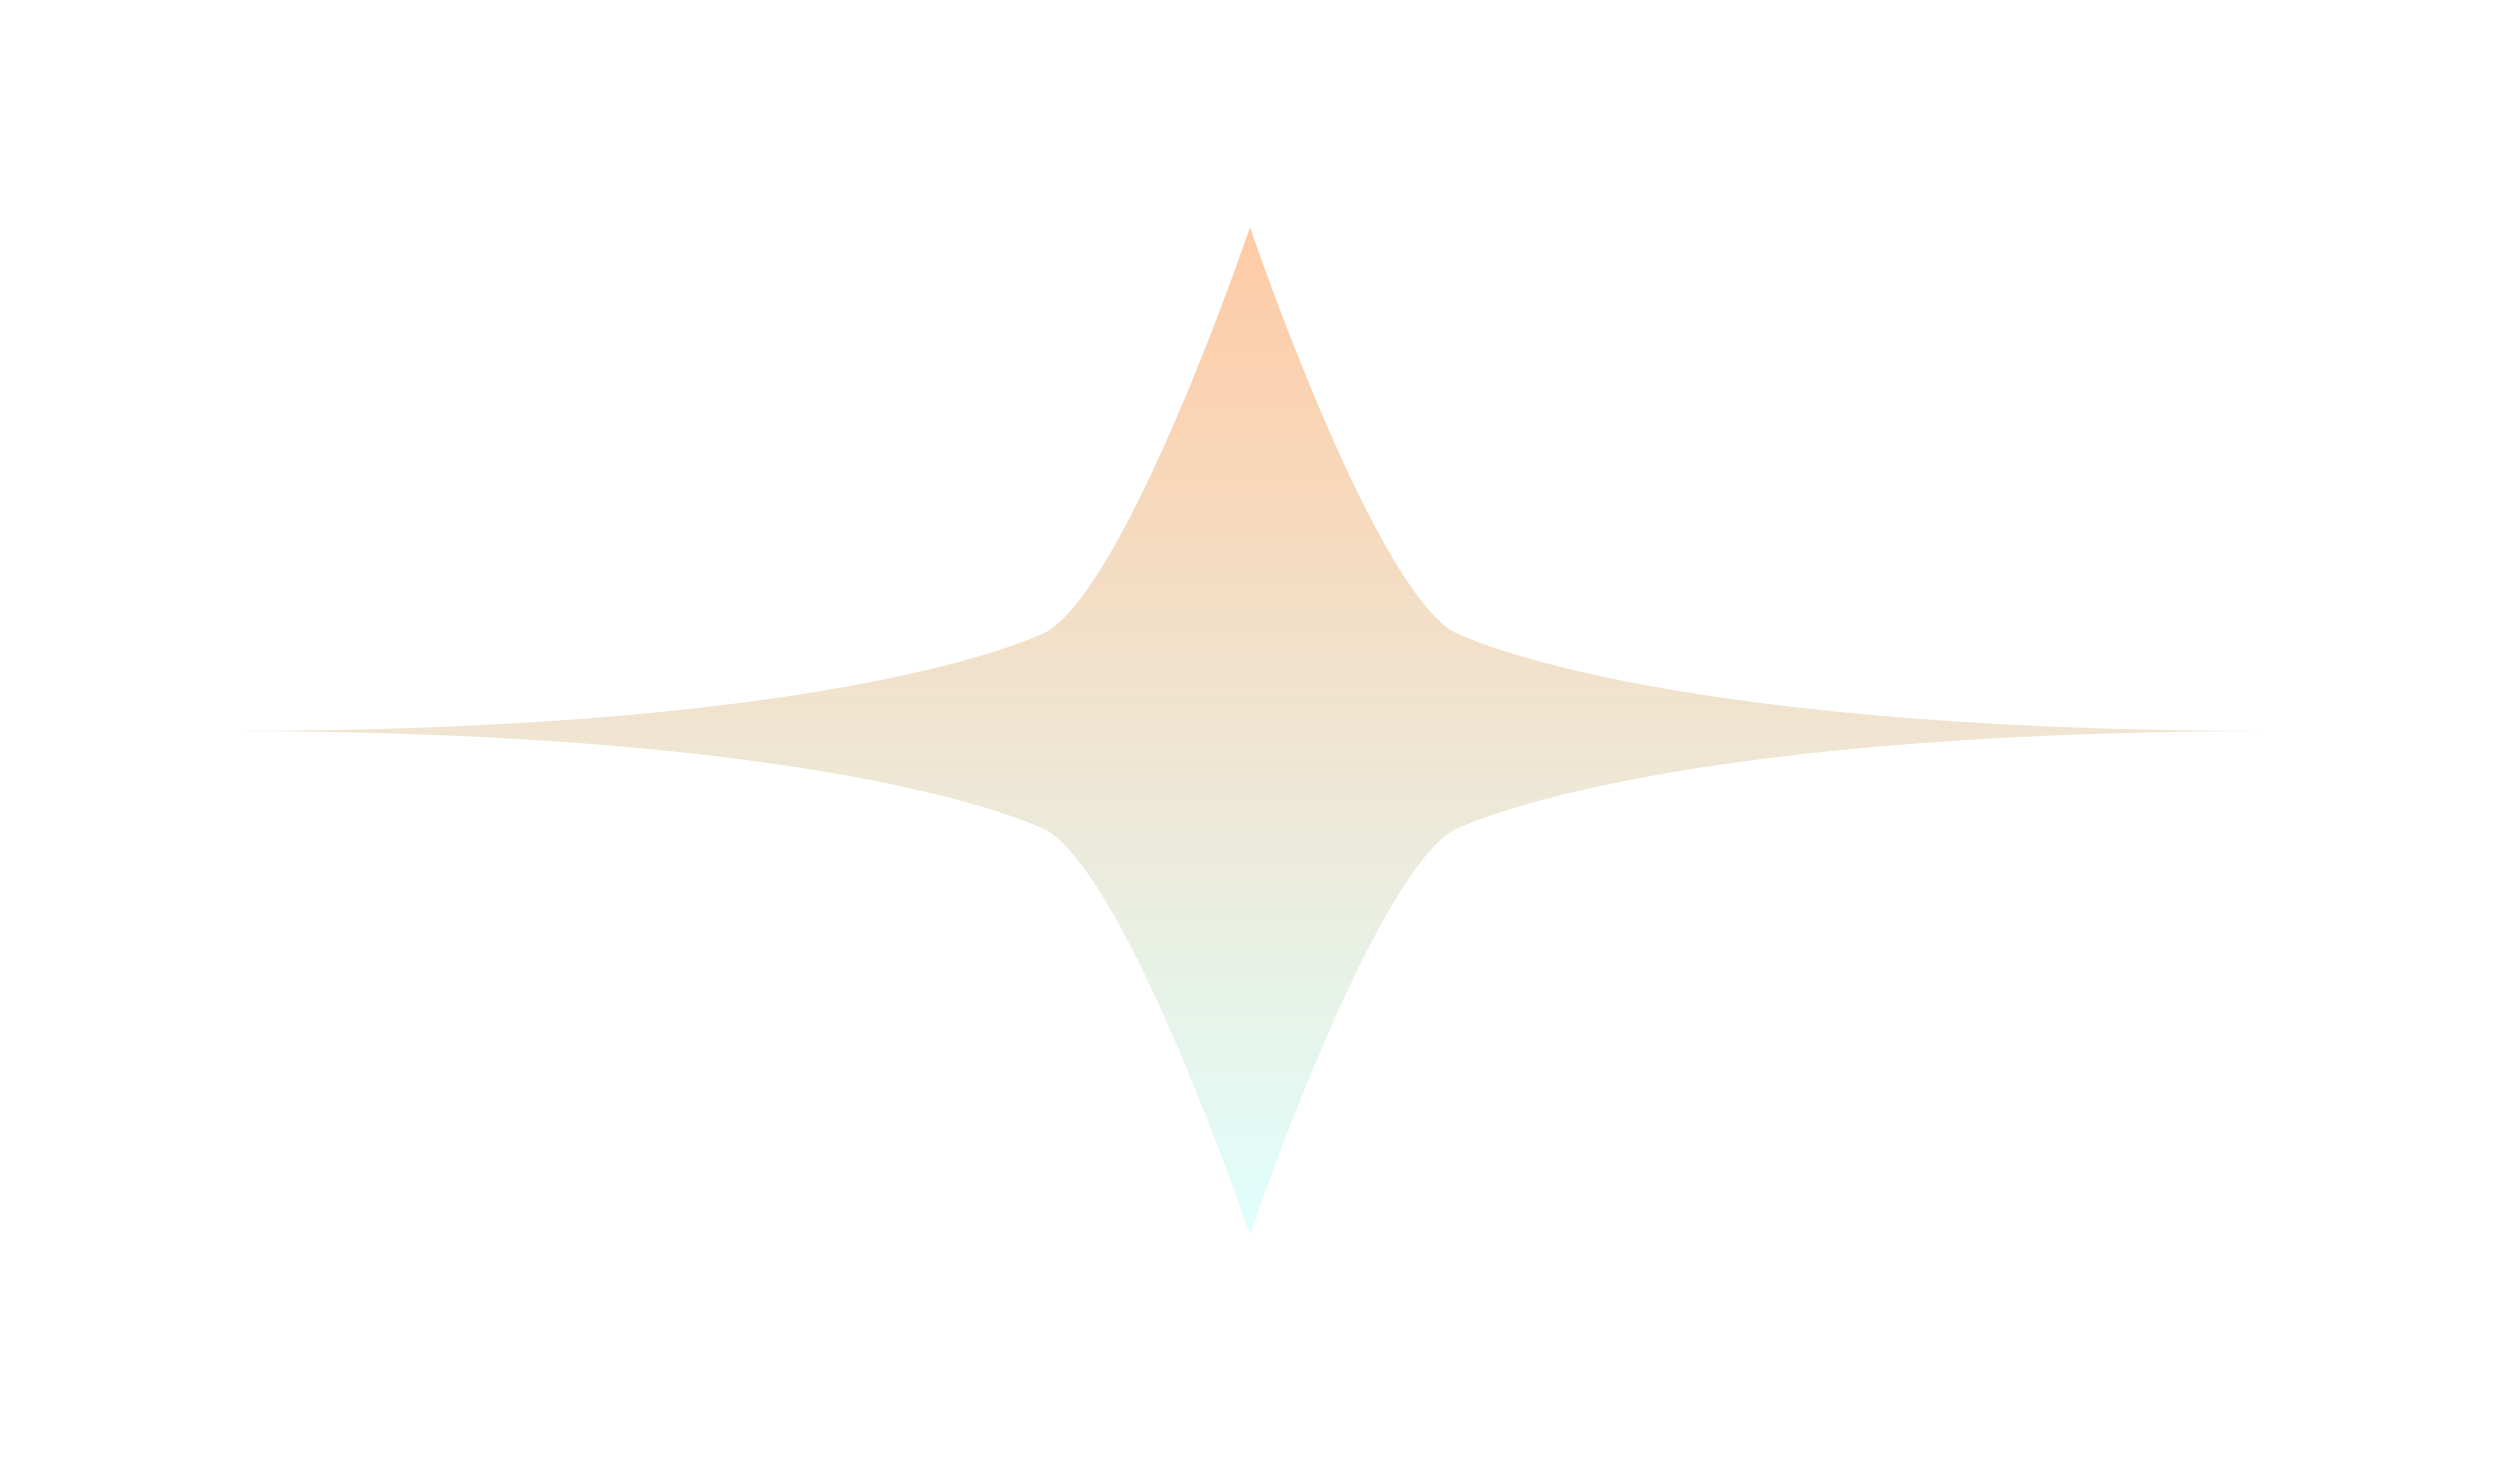 <svg width="660" height="386" viewBox="0 0 660 386" fill="none" xmlns="http://www.w3.org/2000/svg">
<g filter="url(#filter0_f_1405_1099)">
<path d="M330 60C330 60 361.579 153.1 383.457 166.667C383.457 166.667 432.632 193 600 193C432.632 193 383.457 219.333 383.457 219.333C361.579 232.9 330 326 330 326C330 326 298.421 232.9 276.543 219.333C276.543 219.333 227.368 193 60 193C227.368 193 276.543 166.667 276.543 166.667C298.421 153.1 330 60 330 60Z" fill="url(#paint0_linear_1405_1099)" fill-opacity="0.6"/>
</g>
<defs>
<filter id="filter0_f_1405_1099" x="0" y="0" width="660" height="386" filterUnits="userSpaceOnUse" color-interpolation-filters="sRGB">
<feFlood flood-opacity="0" result="BackgroundImageFix"/>
<feBlend mode="normal" in="SourceGraphic" in2="BackgroundImageFix" result="shape"/>
<feGaussianBlur stdDeviation="30" result="effect1_foregroundBlur_1405_1099"/>
</filter>
<linearGradient id="paint0_linear_1405_1099" x1="330" y1="60" x2="330" y2="326" gradientUnits="userSpaceOnUse">
<stop stop-color="#FFA768"/>
<stop offset="1" stop-color="#CBFFFC"/>
</linearGradient>
</defs>
</svg>
